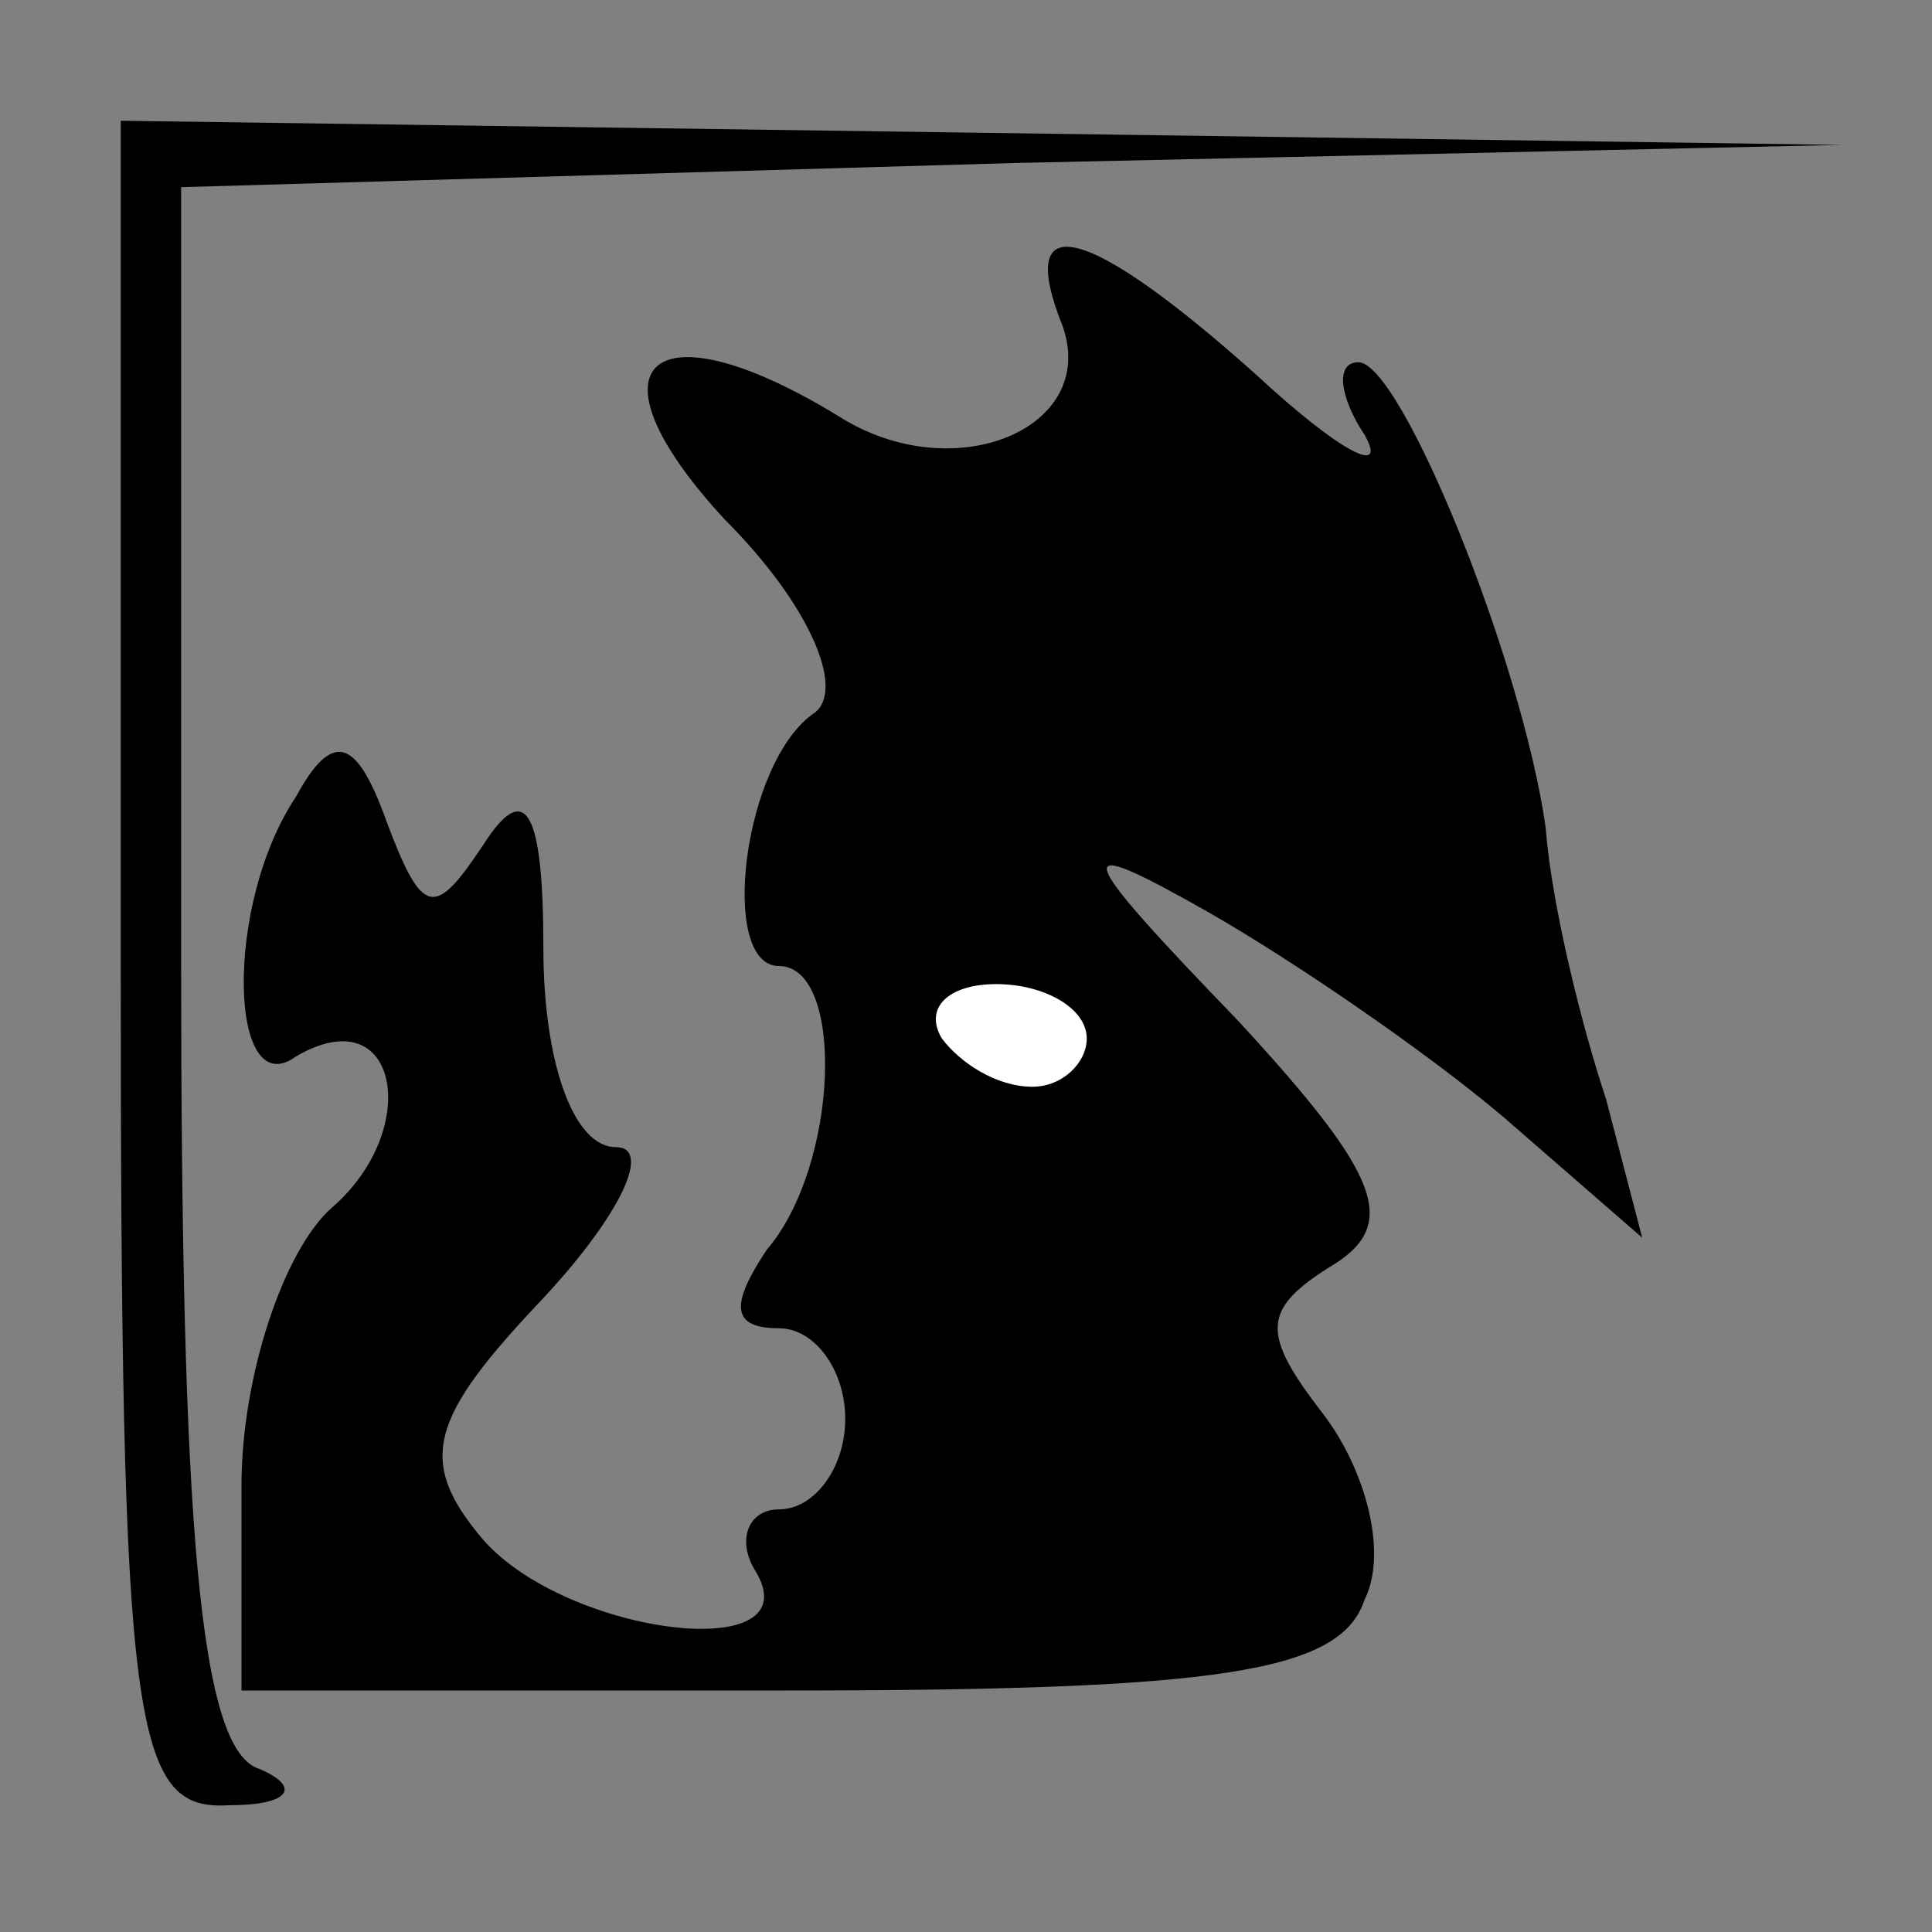 <?xml version="1.0" standalone="no"?>
<!DOCTYPE svg PUBLIC "-//W3C//DTD SVG 20010904//EN"
 "http://www.w3.org/TR/2001/REC-SVG-20010904/DTD/svg10.dtd">
<svg version="1.0" xmlns="http://www.w3.org/2000/svg"
 width="32pt" height="32pt" viewBox="0 0 32 32"
 preserveAspectRatio="xMidYMid meet">
<rect x="0" y="0" width="32" height="32" fill="#808080" stroke="none"/>
<g transform="translate(0,32) scale(0.1,-0.1)"
fill="#000000" stroke="none">
<path fill="#000000" stroke="none" d="M20 160 c0 -127 2 -140 18 -139 10 0
12 3 5 6 -10 3 -13 40 -13 134 l0 128 138 4 137 3 -142 2 -143 2 0 -140z"/>
<path fill="#000000" stroke="none" d="M176 266 c6 -17 -18 -27 -37 -15 -31
19 -43 9 -19 -17 14 -14 20 -28 15 -32 -12 -8 -16 -42 -6 -42 11 0 10 -33 -2
-47 -6 -9 -6 -13 2 -13 6 0 11 -7 11 -15 0 -8 -5 -15 -11 -15 -5 0 -7 -5 -4
-10 10 -16 -31 -11 -45 5 -11 13 -9 20 10 40 13 14 18 25 12 25 -7 0 -12 14
-12 33 0 23 -3 28 -10 17 -8 -12 -10 -12 -16 4 -5 14 -9 15 -15 4 -12 -18 -11
-51 0 -43 17 10 21 -12 6 -25 -8 -7 -15 -28 -15 -46 l0 -34 90 0 c72 0 92 3
96 15 4 8 0 22 -7 31 -10 13 -10 17 1 24 12 7 9 15 -15 41 -28 29 -28 31 -5
18 14 -8 36 -23 49 -34 l23 -20 -6 23 c-4 12 -9 32 -10 45 -4 28 -24 77 -31
77 -4 0 -3 -6 1 -12 4 -7 -4 -3 -18 10 -28 25 -40 28 -32 8z"/>
<path fill="#ffffff" stroke="none" d="M180 148 c0 -4 -4 -8 -9 -8 -6 0 -12 4
-15 8 -3 5 1 9 9 9 8 0 15 -4 15 -9z"/>
</g>
</svg>
